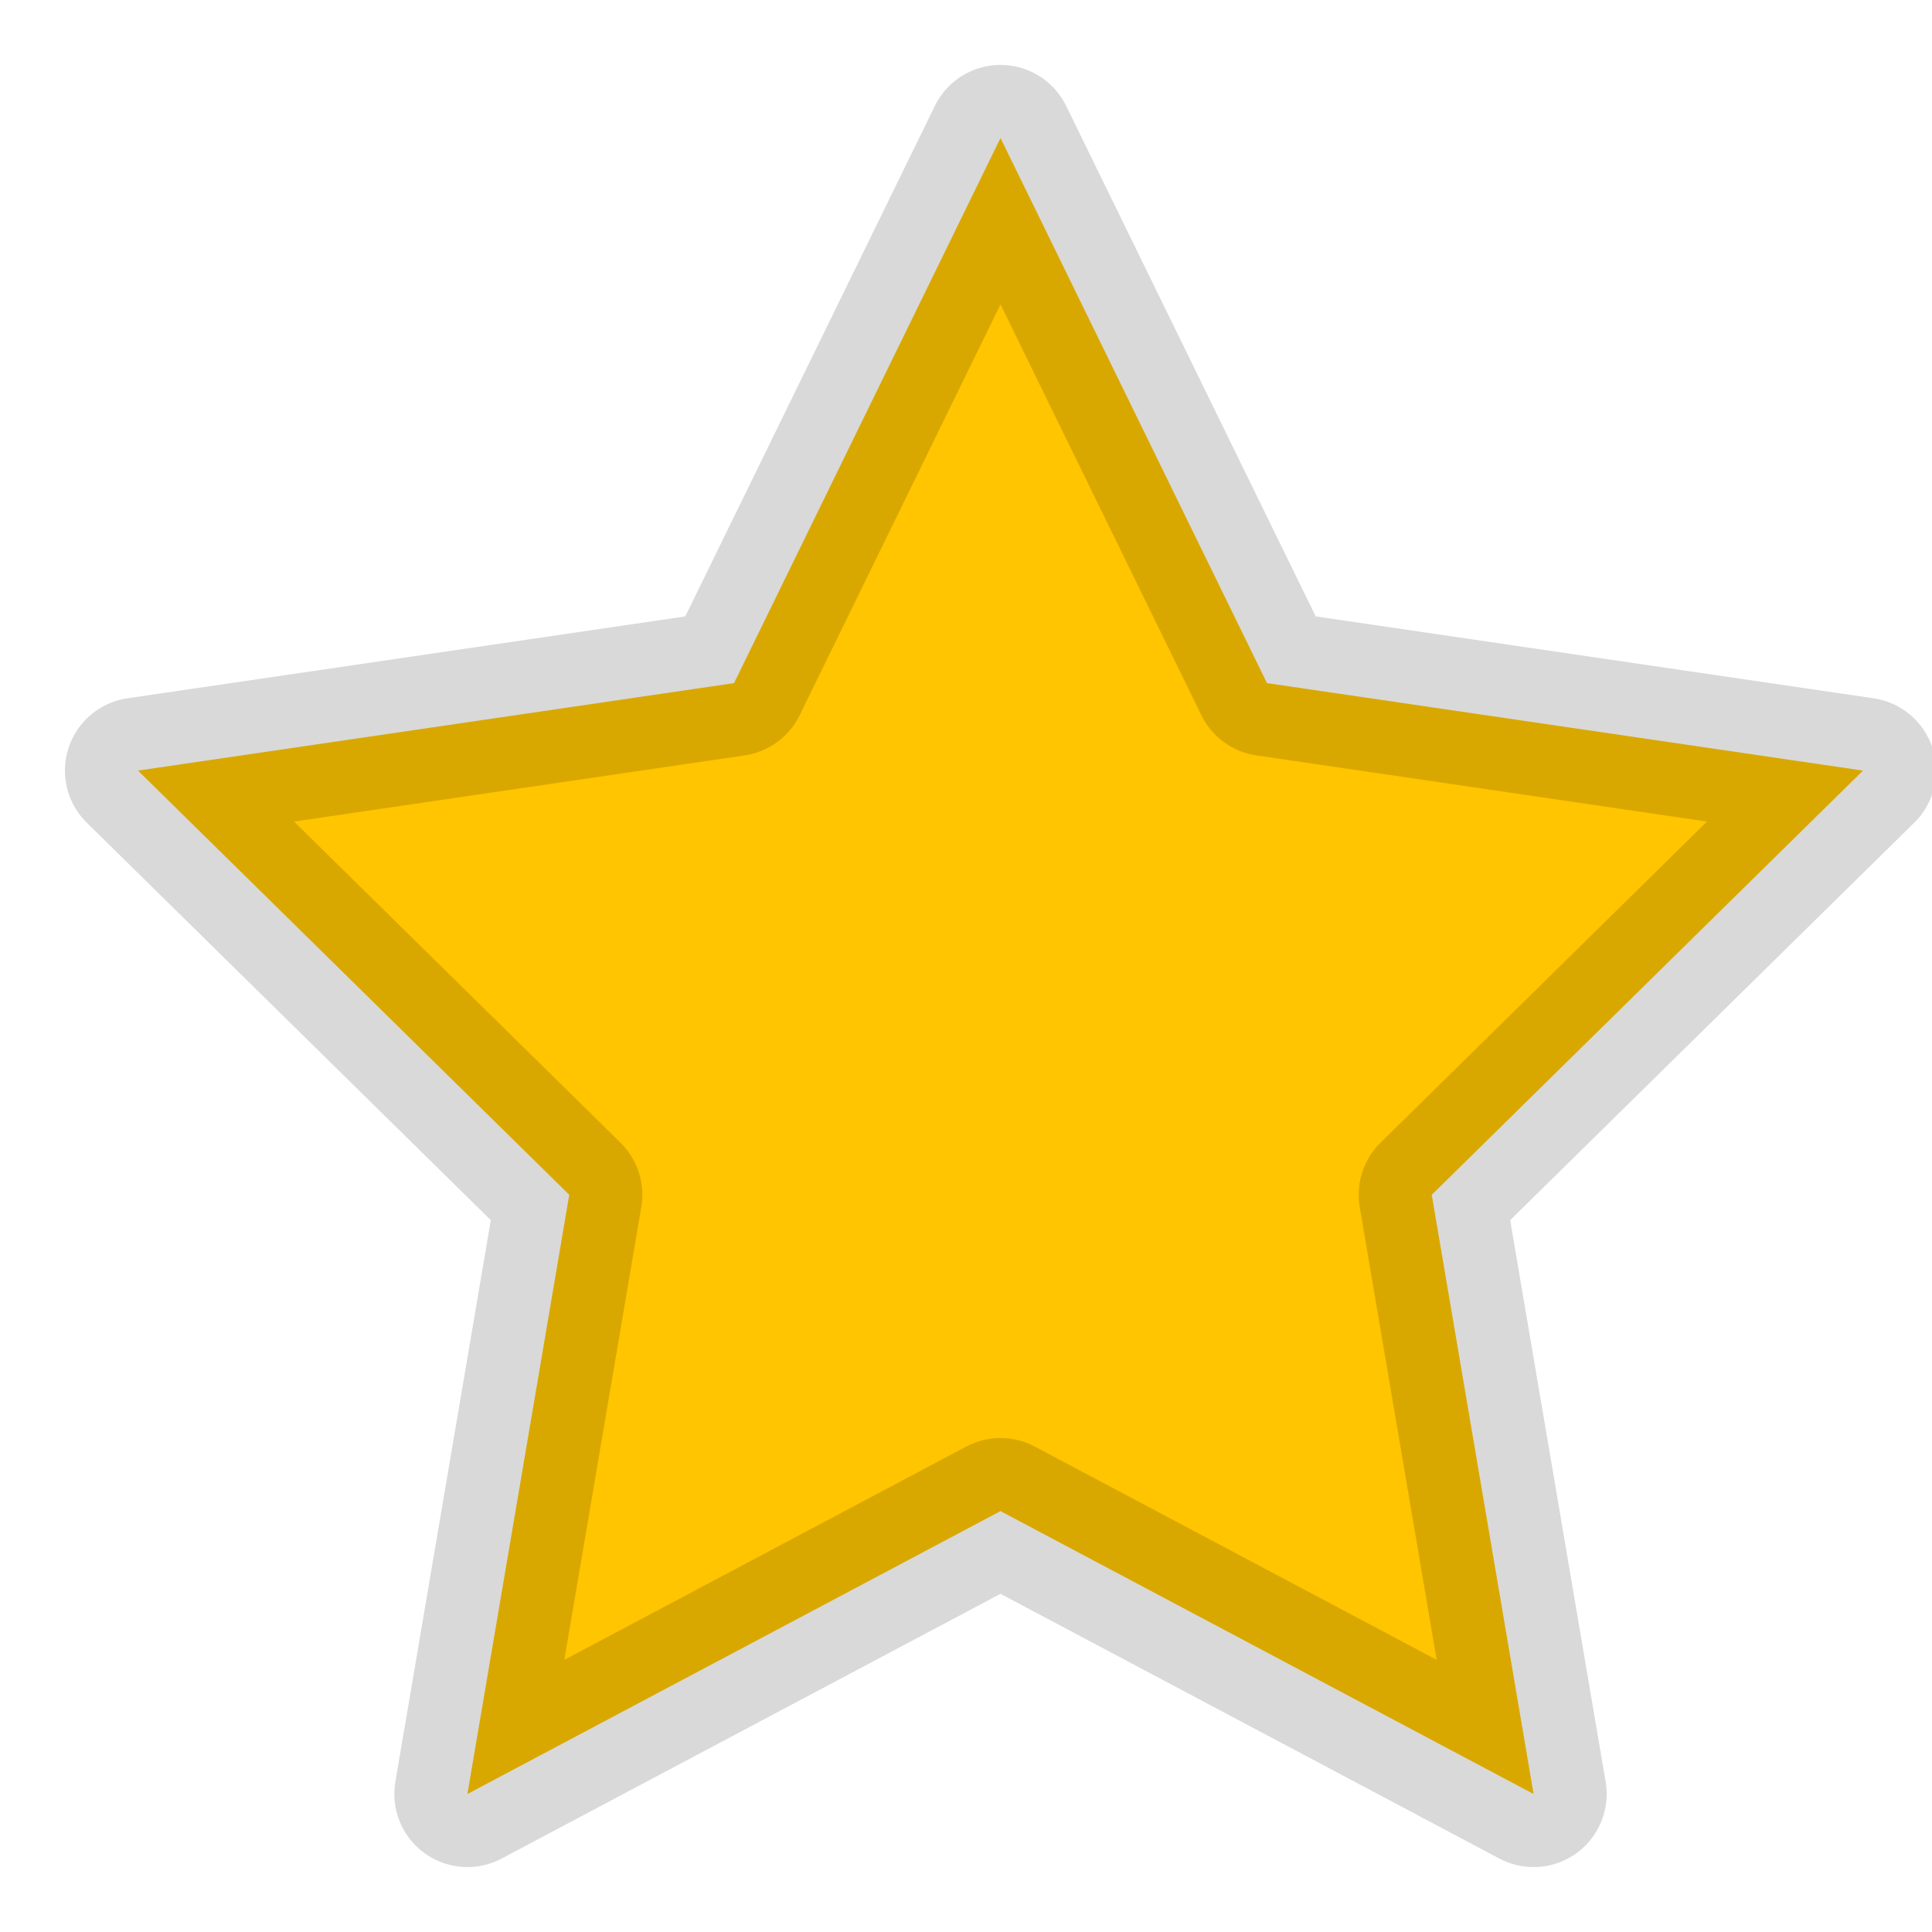 <svg xmlns="http://www.w3.org/2000/svg" width="14" height="14" viewBox="0 0 14 14">
  <polygon fill="#FFC500" stroke="#000" stroke-linecap="round" stroke-linejoin="round" stroke-opacity=".149" stroke-width="1.059" points="7.25 10.95 3.387 13 4.125 8.658 1 5.584 5.319 4.95 7.25 1 9.181 4.95 13.5 5.584 10.375 8.658 11.113 13"/>
</svg>

